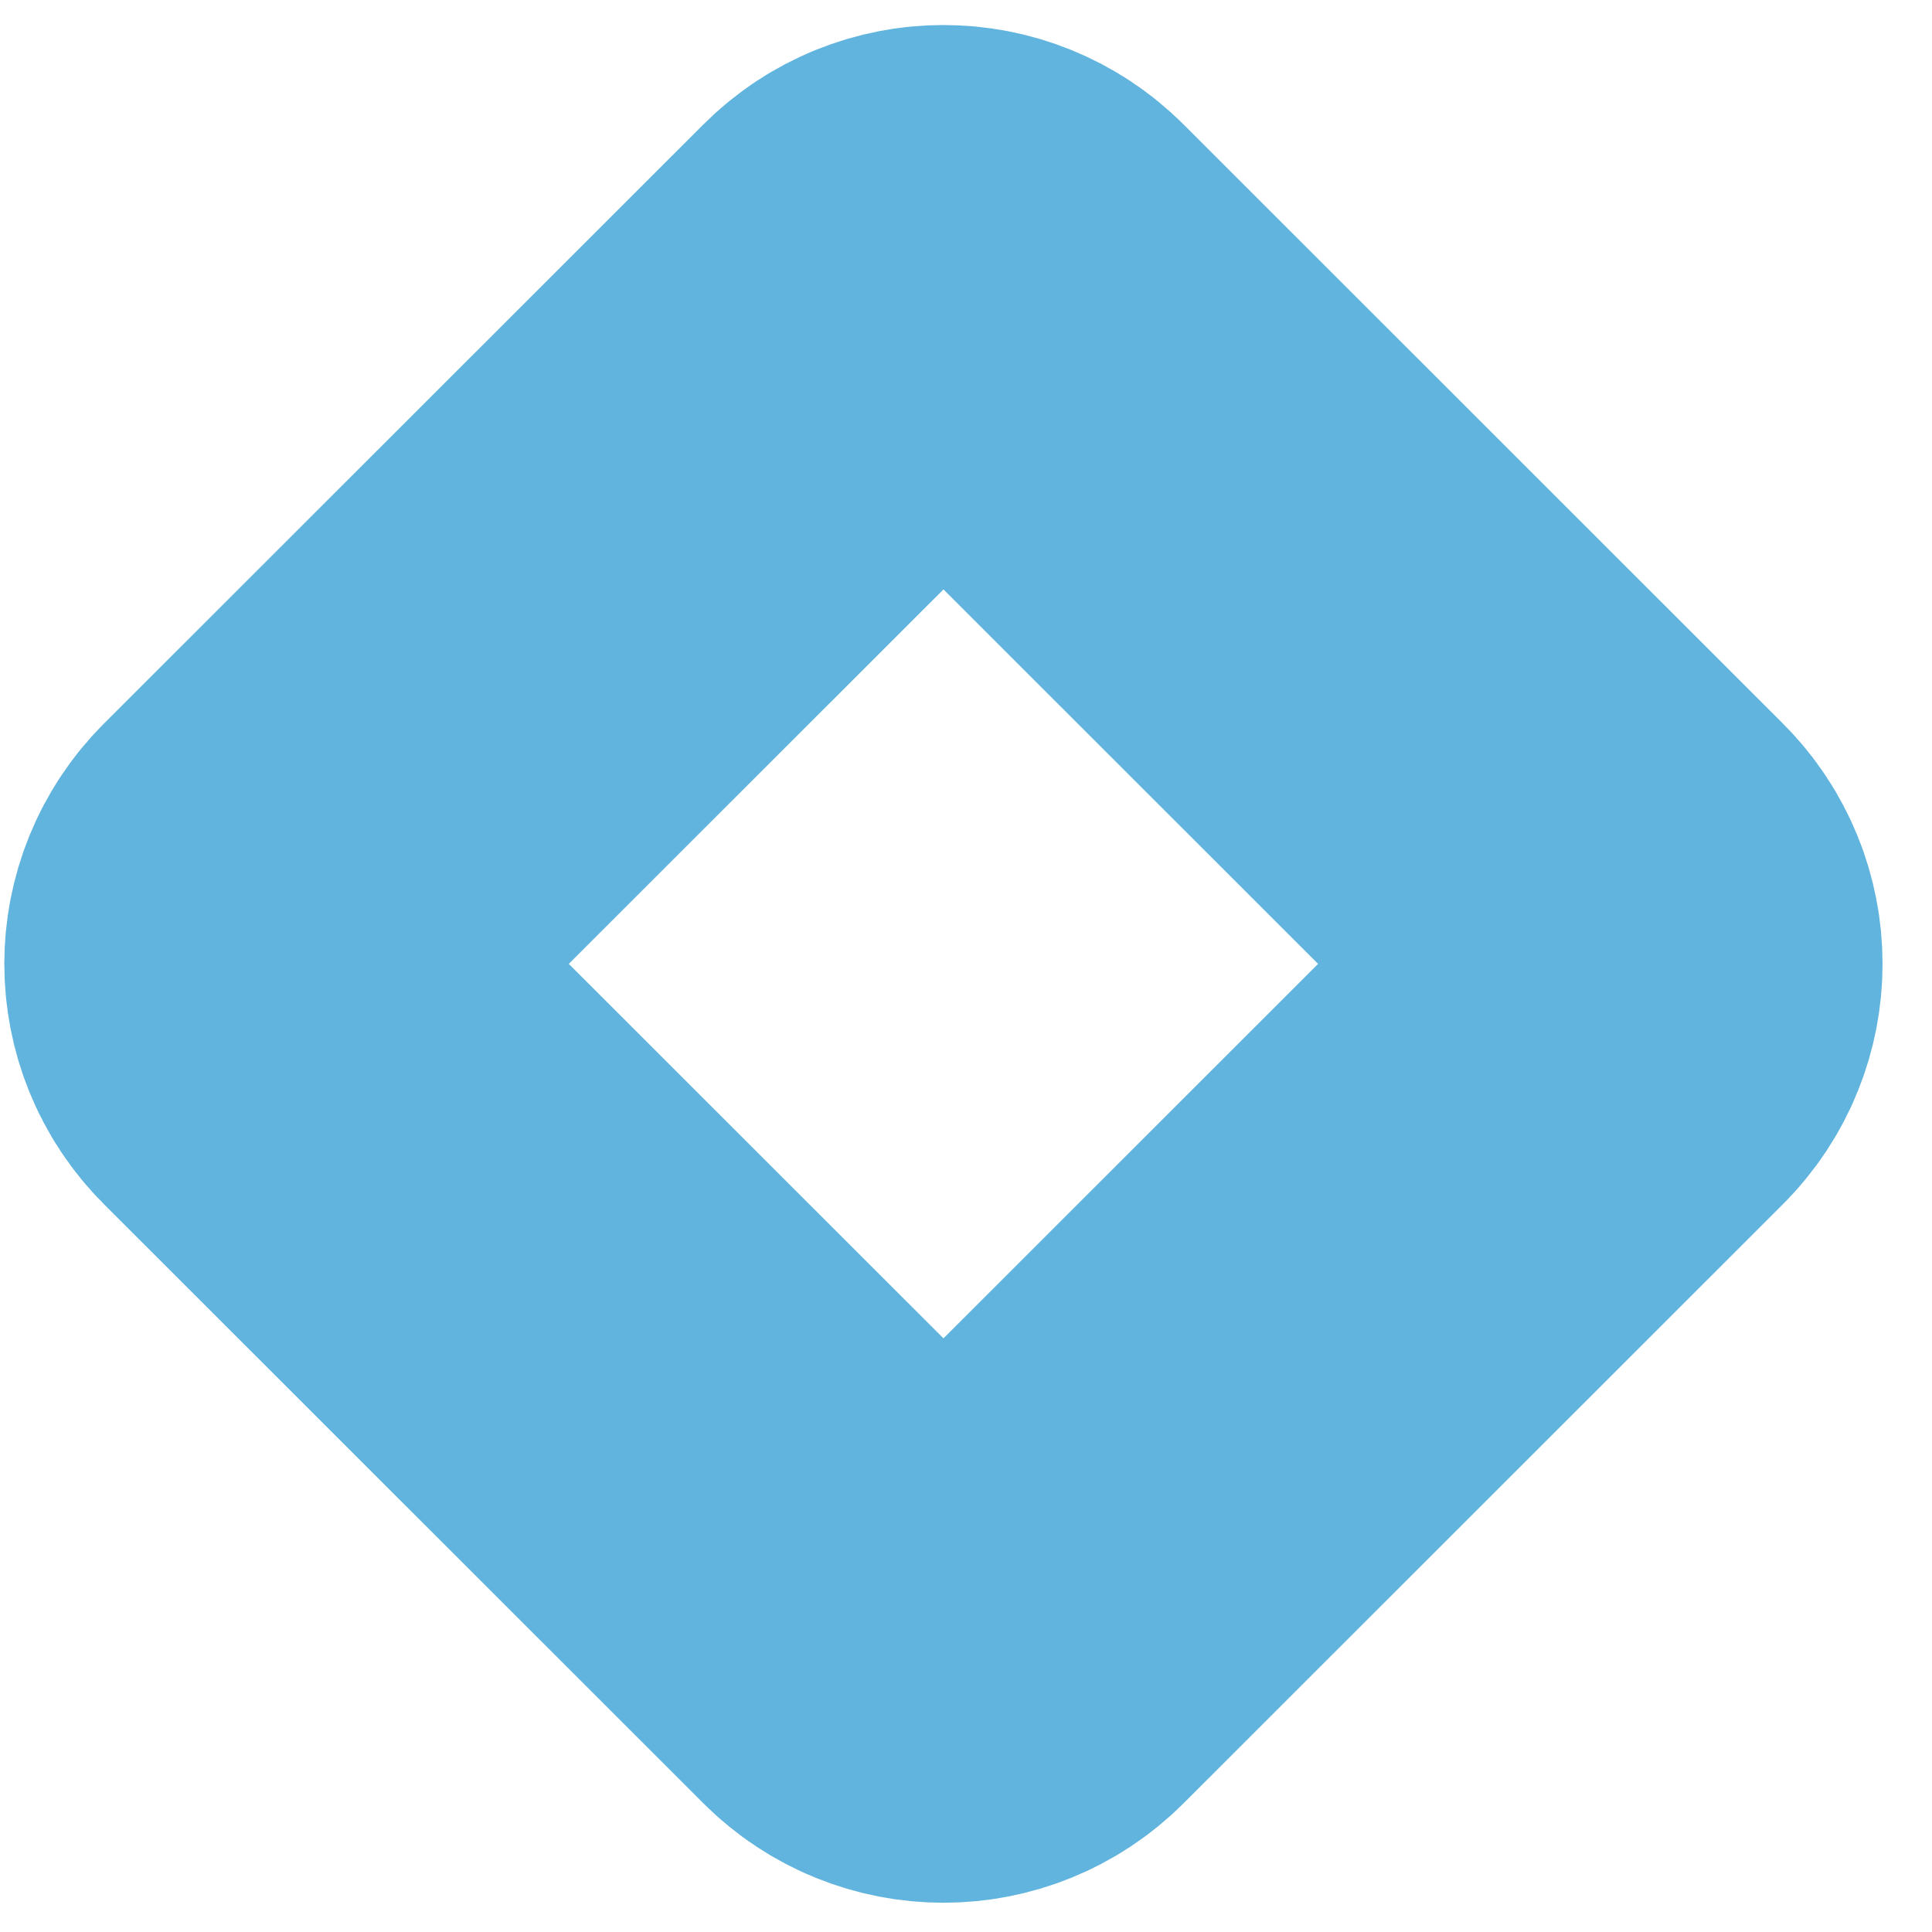 <svg width="31" height="31" viewBox="0 0 31 31" fill="none" xmlns="http://www.w3.org/2000/svg">
<path opacity="0.625" fill-rule="evenodd" clip-rule="evenodd" d="M25.782 16.491C26.348 15.925 26.348 15.007 25.782 14.441L16.163 4.826C15.597 4.26 14.68 4.26 14.114 4.826L4.494 14.441C3.928 15.007 3.928 15.925 4.494 16.491L14.114 26.106C14.68 26.672 15.597 26.672 16.163 26.106L25.782 16.491Z" stroke="#0086CA" stroke-width="8"/>
</svg>
